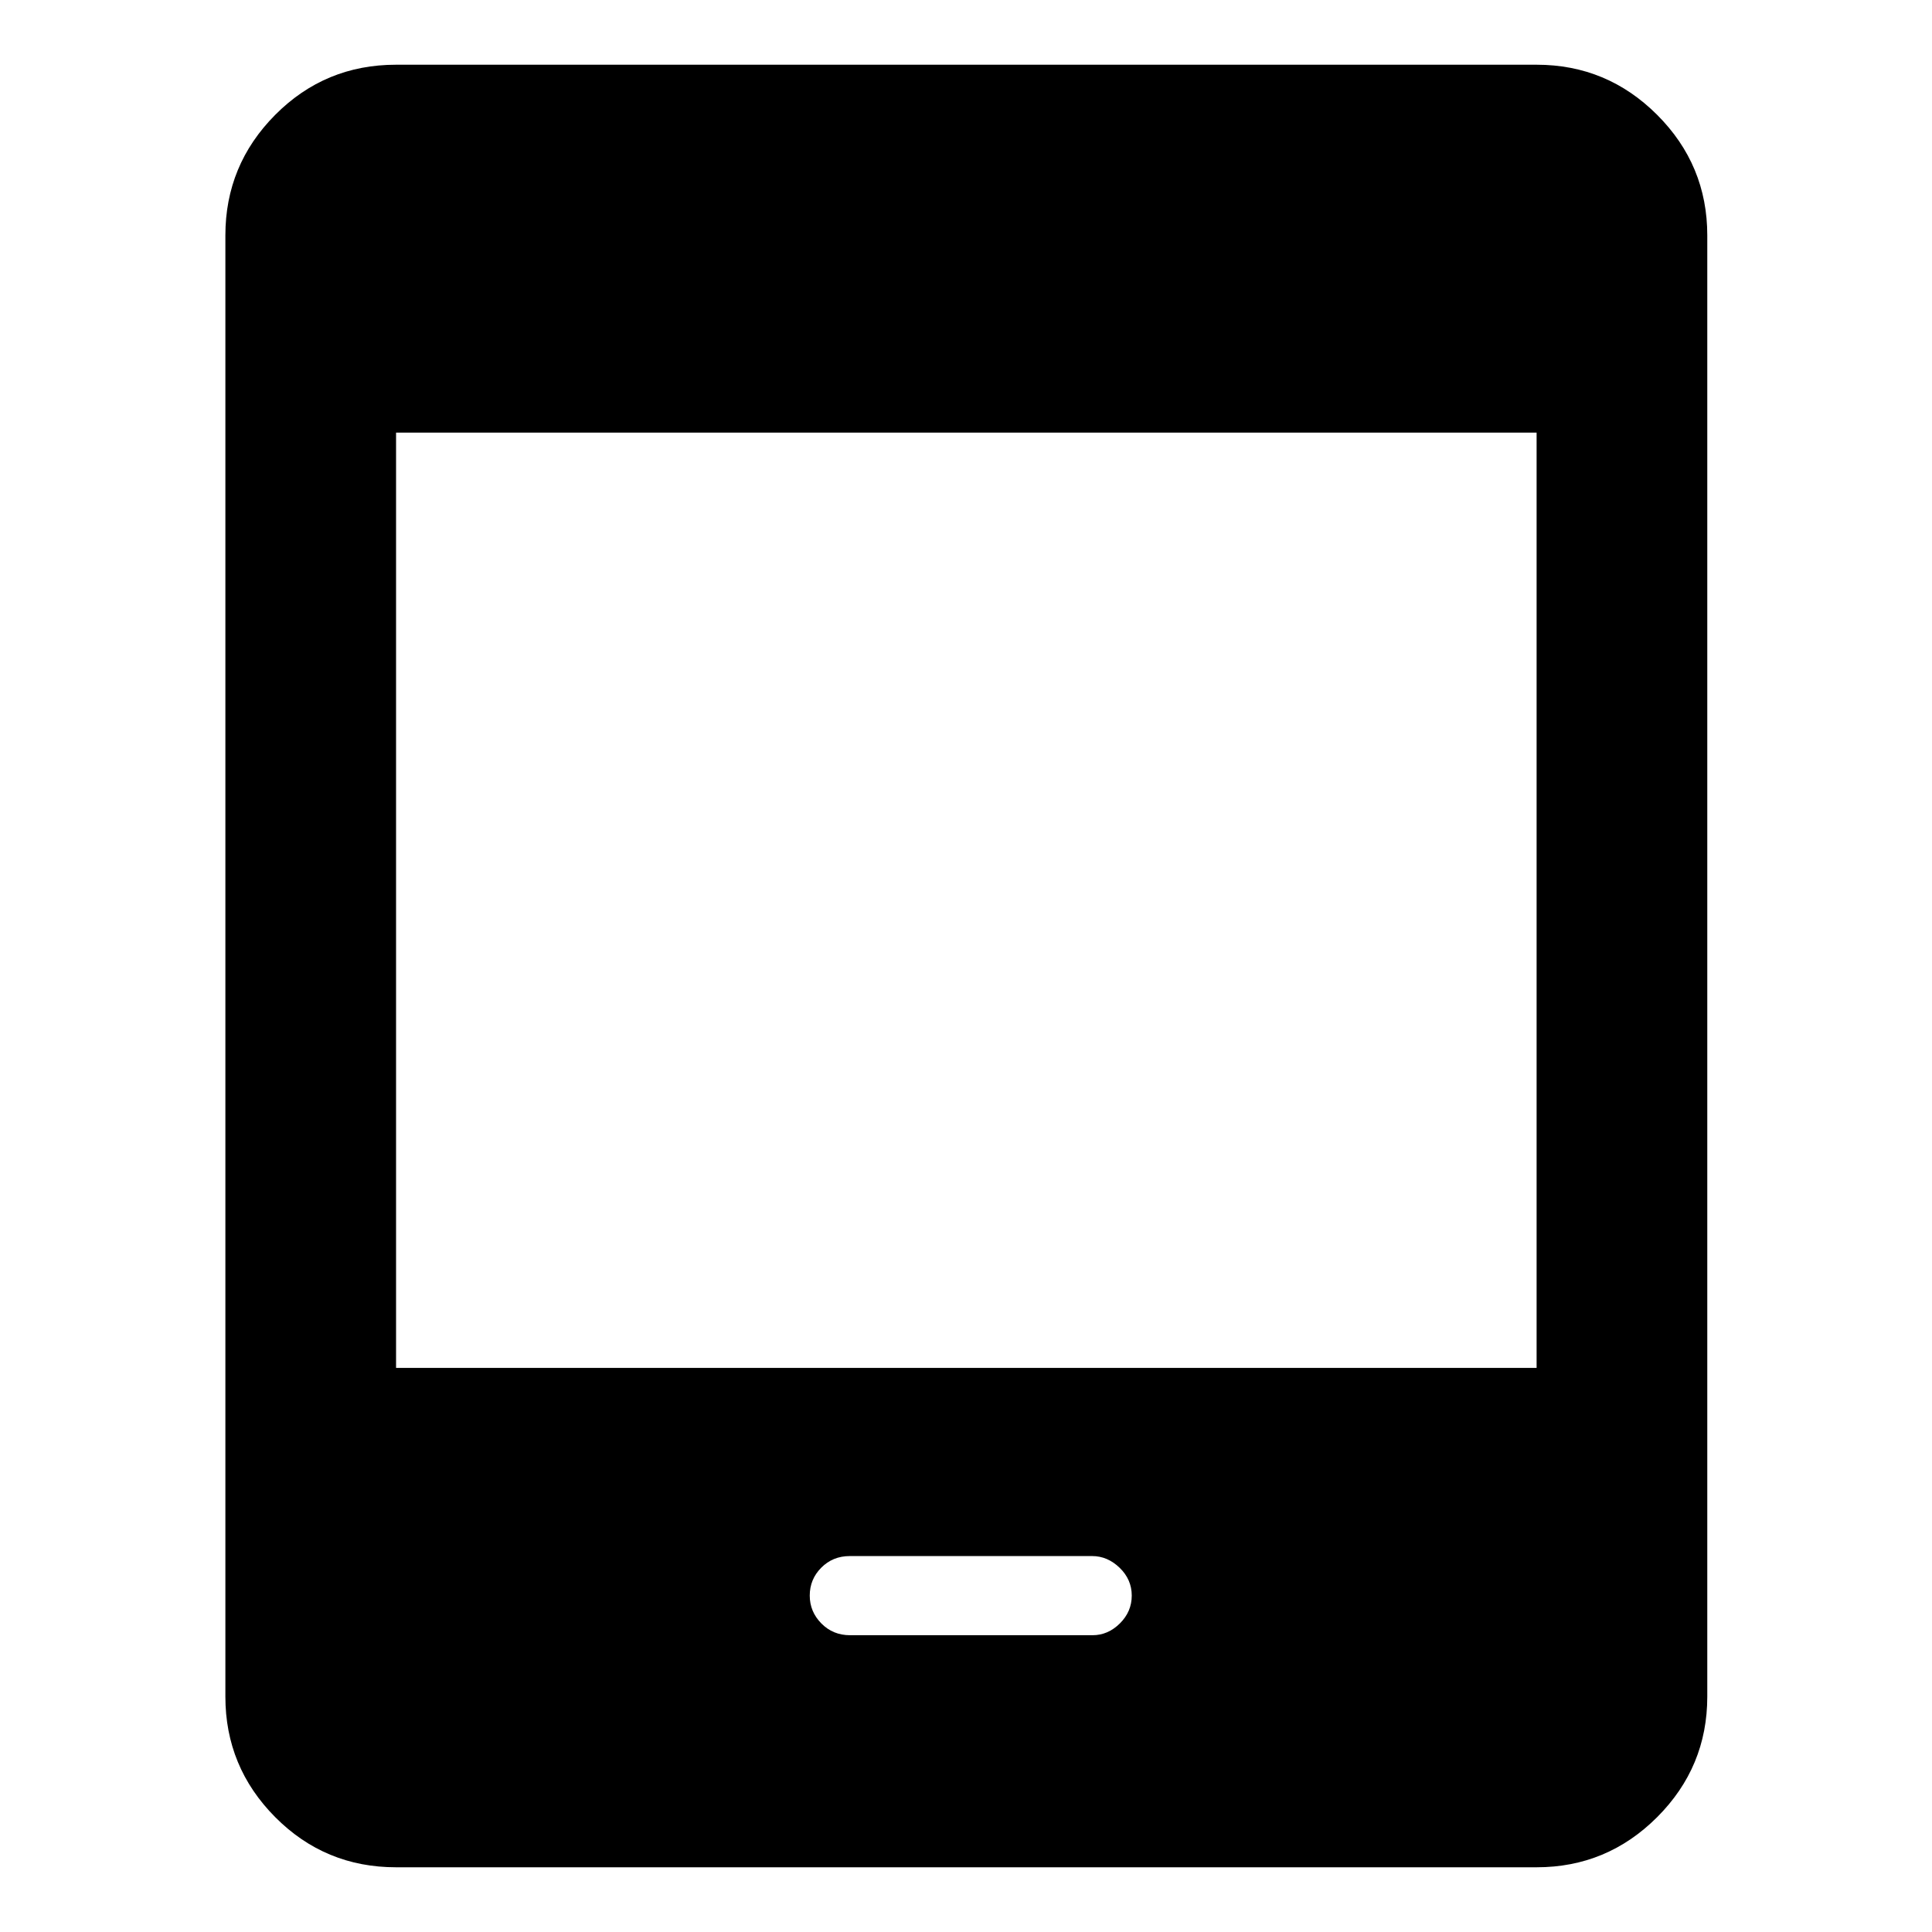 <svg xmlns="http://www.w3.org/2000/svg" height="40" viewBox="0 -960 960 960" width="40"><path d="M196.8-32.16q-35.29 0-60.05-24.91-24.76-24.92-24.76-59.9v-726.06q0-34.98 24.76-59.9 24.76-24.91 60.05-24.91h566.73q34.98 0 59.9 24.91 24.91 24.92 24.91 59.9v726.06q0 34.98-24.91 59.9-24.92 24.91-59.9 24.91H196.8Zm0-248.14h566.73v-464.73H196.8v464.73Zm225.58 132.83h120.51q7.64 0 13.56-5.85 5.91-5.85 5.91-13.84t-6.02-13.82q-6.03-5.82-13.66-5.82H422.23q-8.41 0-14.14 5.76t-5.73 13.88q0 7.99 5.77 13.84t14.25 5.85Z"/></svg>